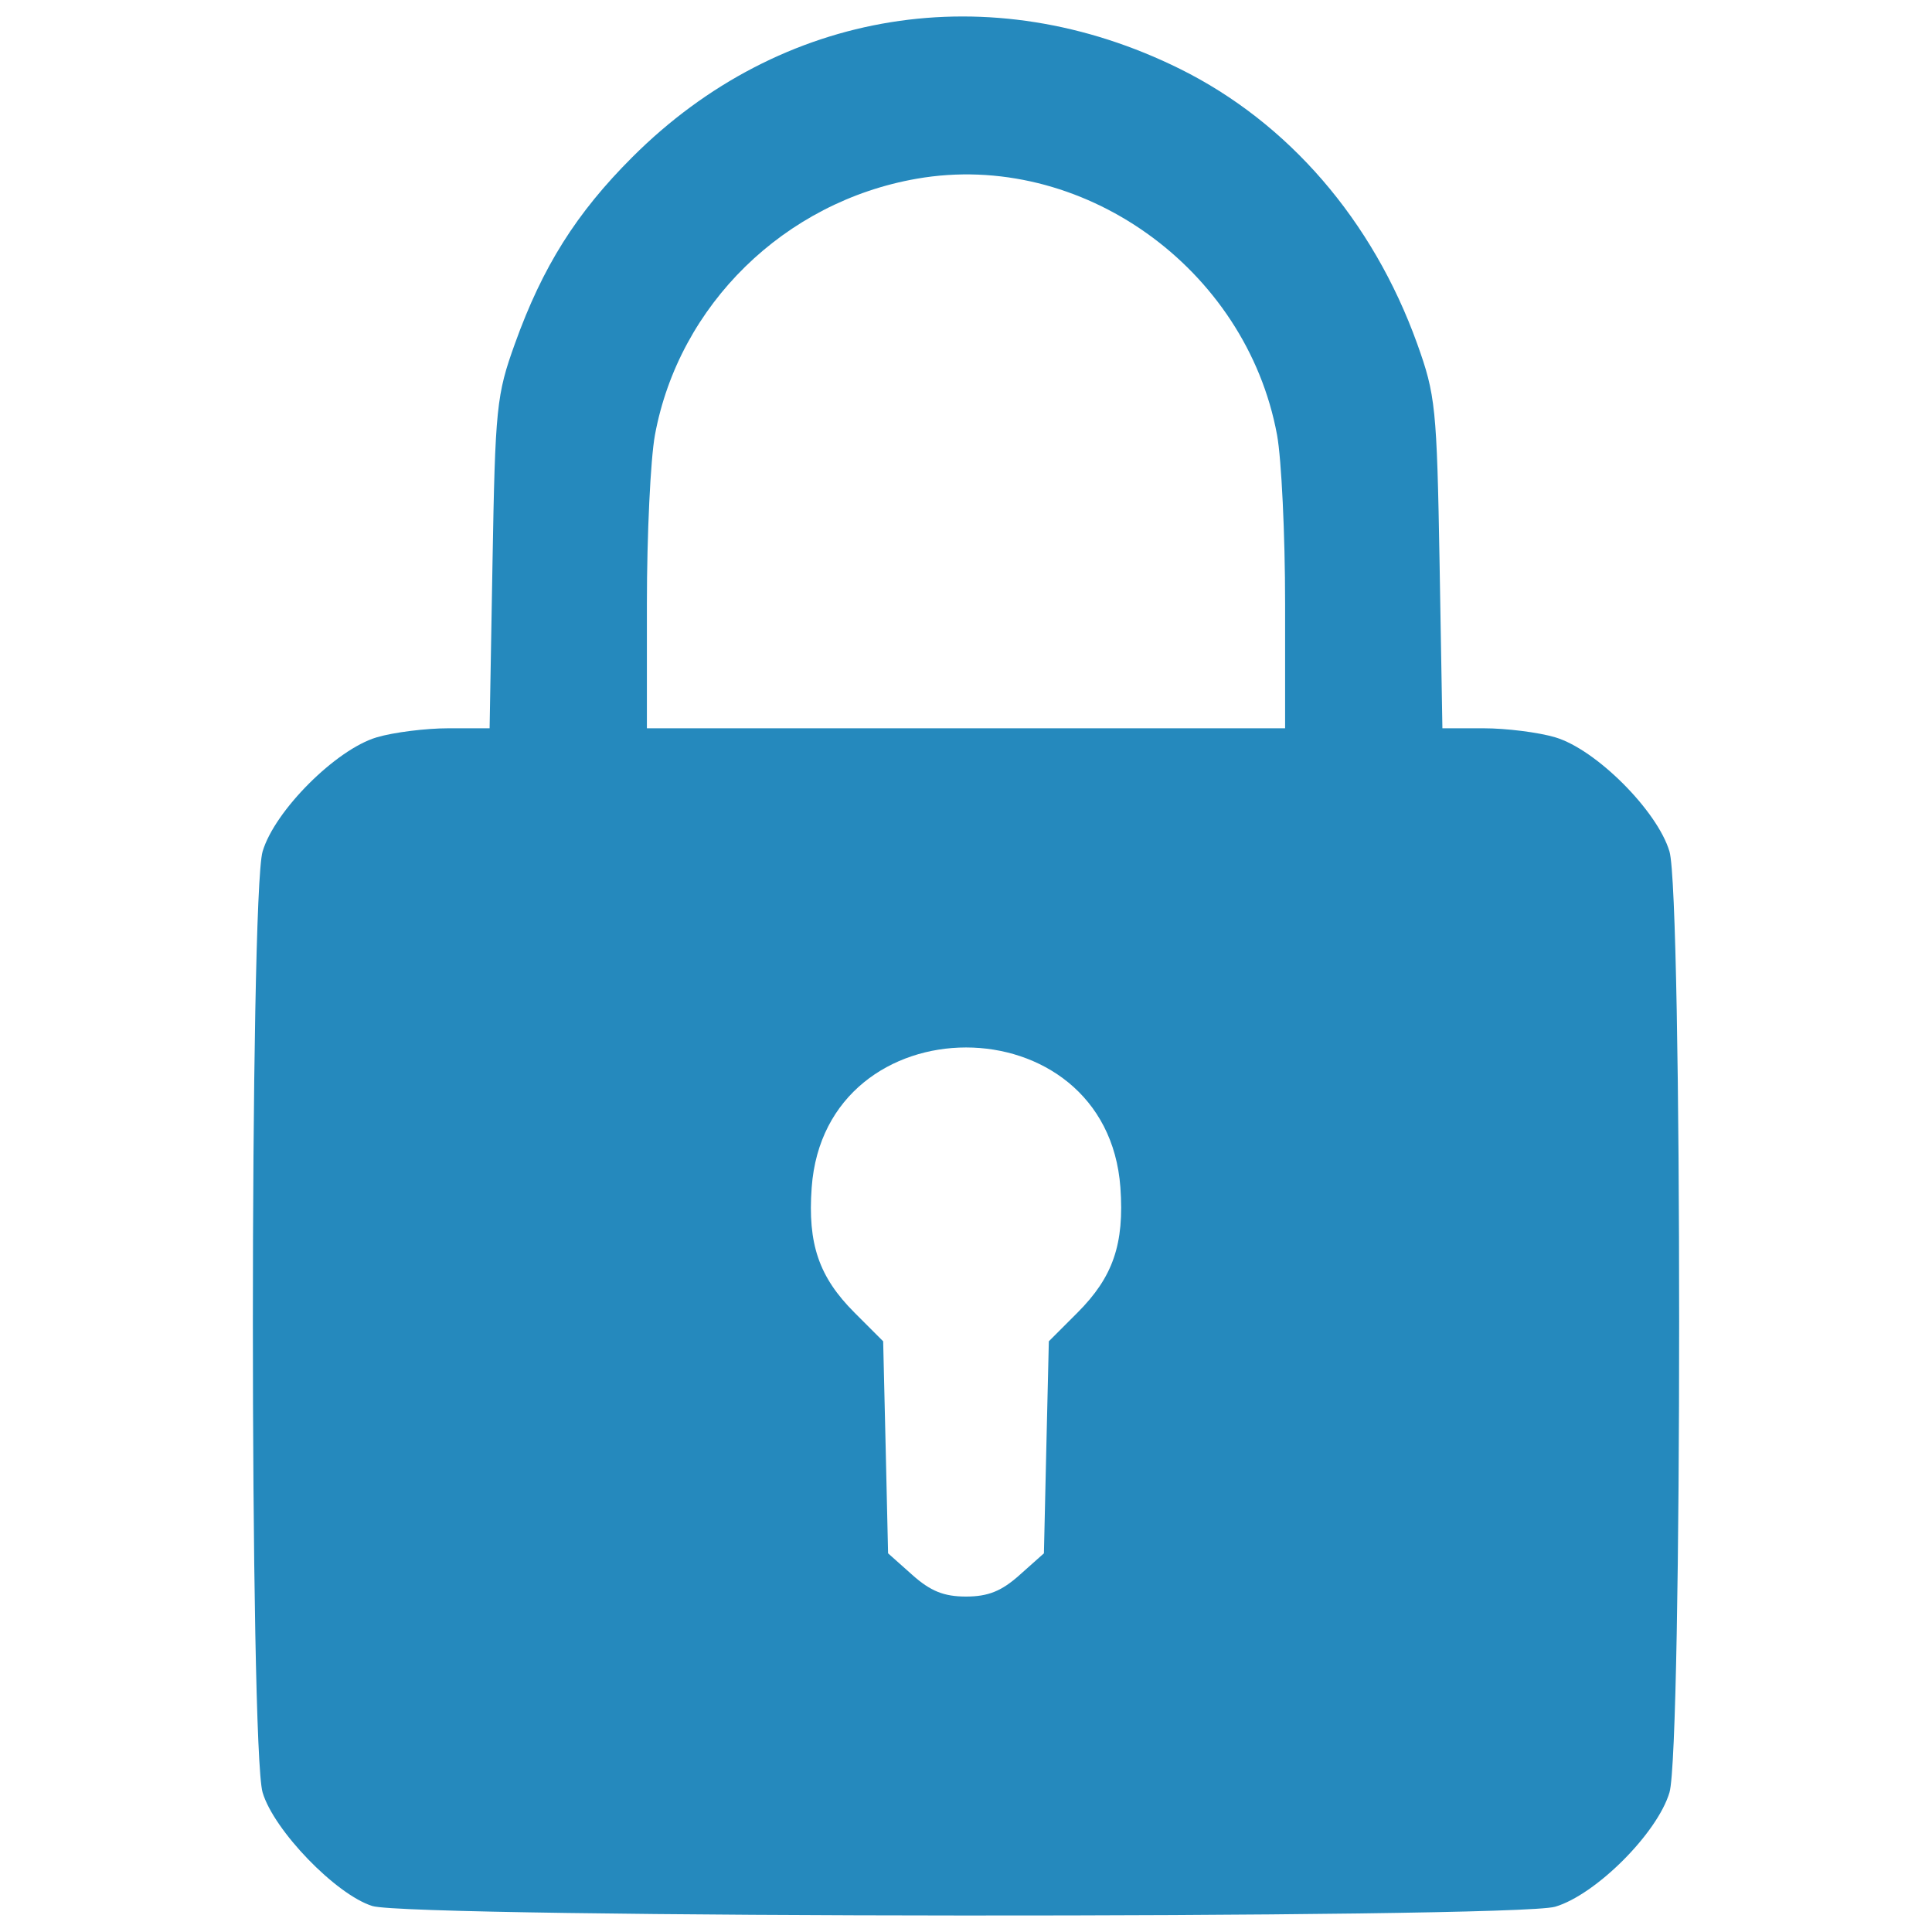 <svg width="24" height="24" viewBox="0 0 24 24" fill="none" xmlns="http://www.w3.org/2000/svg">
<path d="M4.625 23.677C4.172 23.535 3.4 22.735 3.262 22.266C3.101 21.724 3.101 11.12 3.262 10.578C3.411 10.072 4.175 9.308 4.681 9.159C4.89 9.097 5.291 9.047 5.571 9.047H6.082L6.118 6.995C6.152 5.059 6.167 4.906 6.397 4.268C6.74 3.313 7.158 2.648 7.855 1.952C9.697 0.11 12.304 -0.31 14.658 0.856C16.005 1.524 17.053 2.738 17.604 4.268C17.833 4.906 17.849 5.059 17.883 6.995L17.918 9.047H18.429C18.71 9.047 19.11 9.097 19.319 9.159C19.825 9.308 20.589 10.072 20.739 10.578C20.899 11.12 20.899 21.724 20.739 22.266C20.589 22.772 19.825 23.536 19.319 23.686C18.806 23.837 5.107 23.829 4.625 23.677L4.625 23.677ZM12.667 19.564L12.968 19.296L12.998 17.979L13.029 16.662L13.385 16.306C13.827 15.864 13.968 15.453 13.918 14.752C13.75 12.432 10.251 12.432 10.083 14.752C10.032 15.453 10.173 15.864 10.615 16.306L10.971 16.662L11.002 17.979L11.032 19.296L11.333 19.564C11.559 19.766 11.726 19.833 12 19.833C12.274 19.833 12.442 19.766 12.667 19.564ZM15.964 7.496C15.964 6.643 15.919 5.702 15.864 5.403C15.48 3.325 13.427 1.864 11.389 2.22C9.744 2.506 8.435 3.787 8.136 5.403C8.081 5.702 8.036 6.643 8.036 7.496V9.047H12H15.964V7.496Z" fill="#2589BD"/>
</svg>
